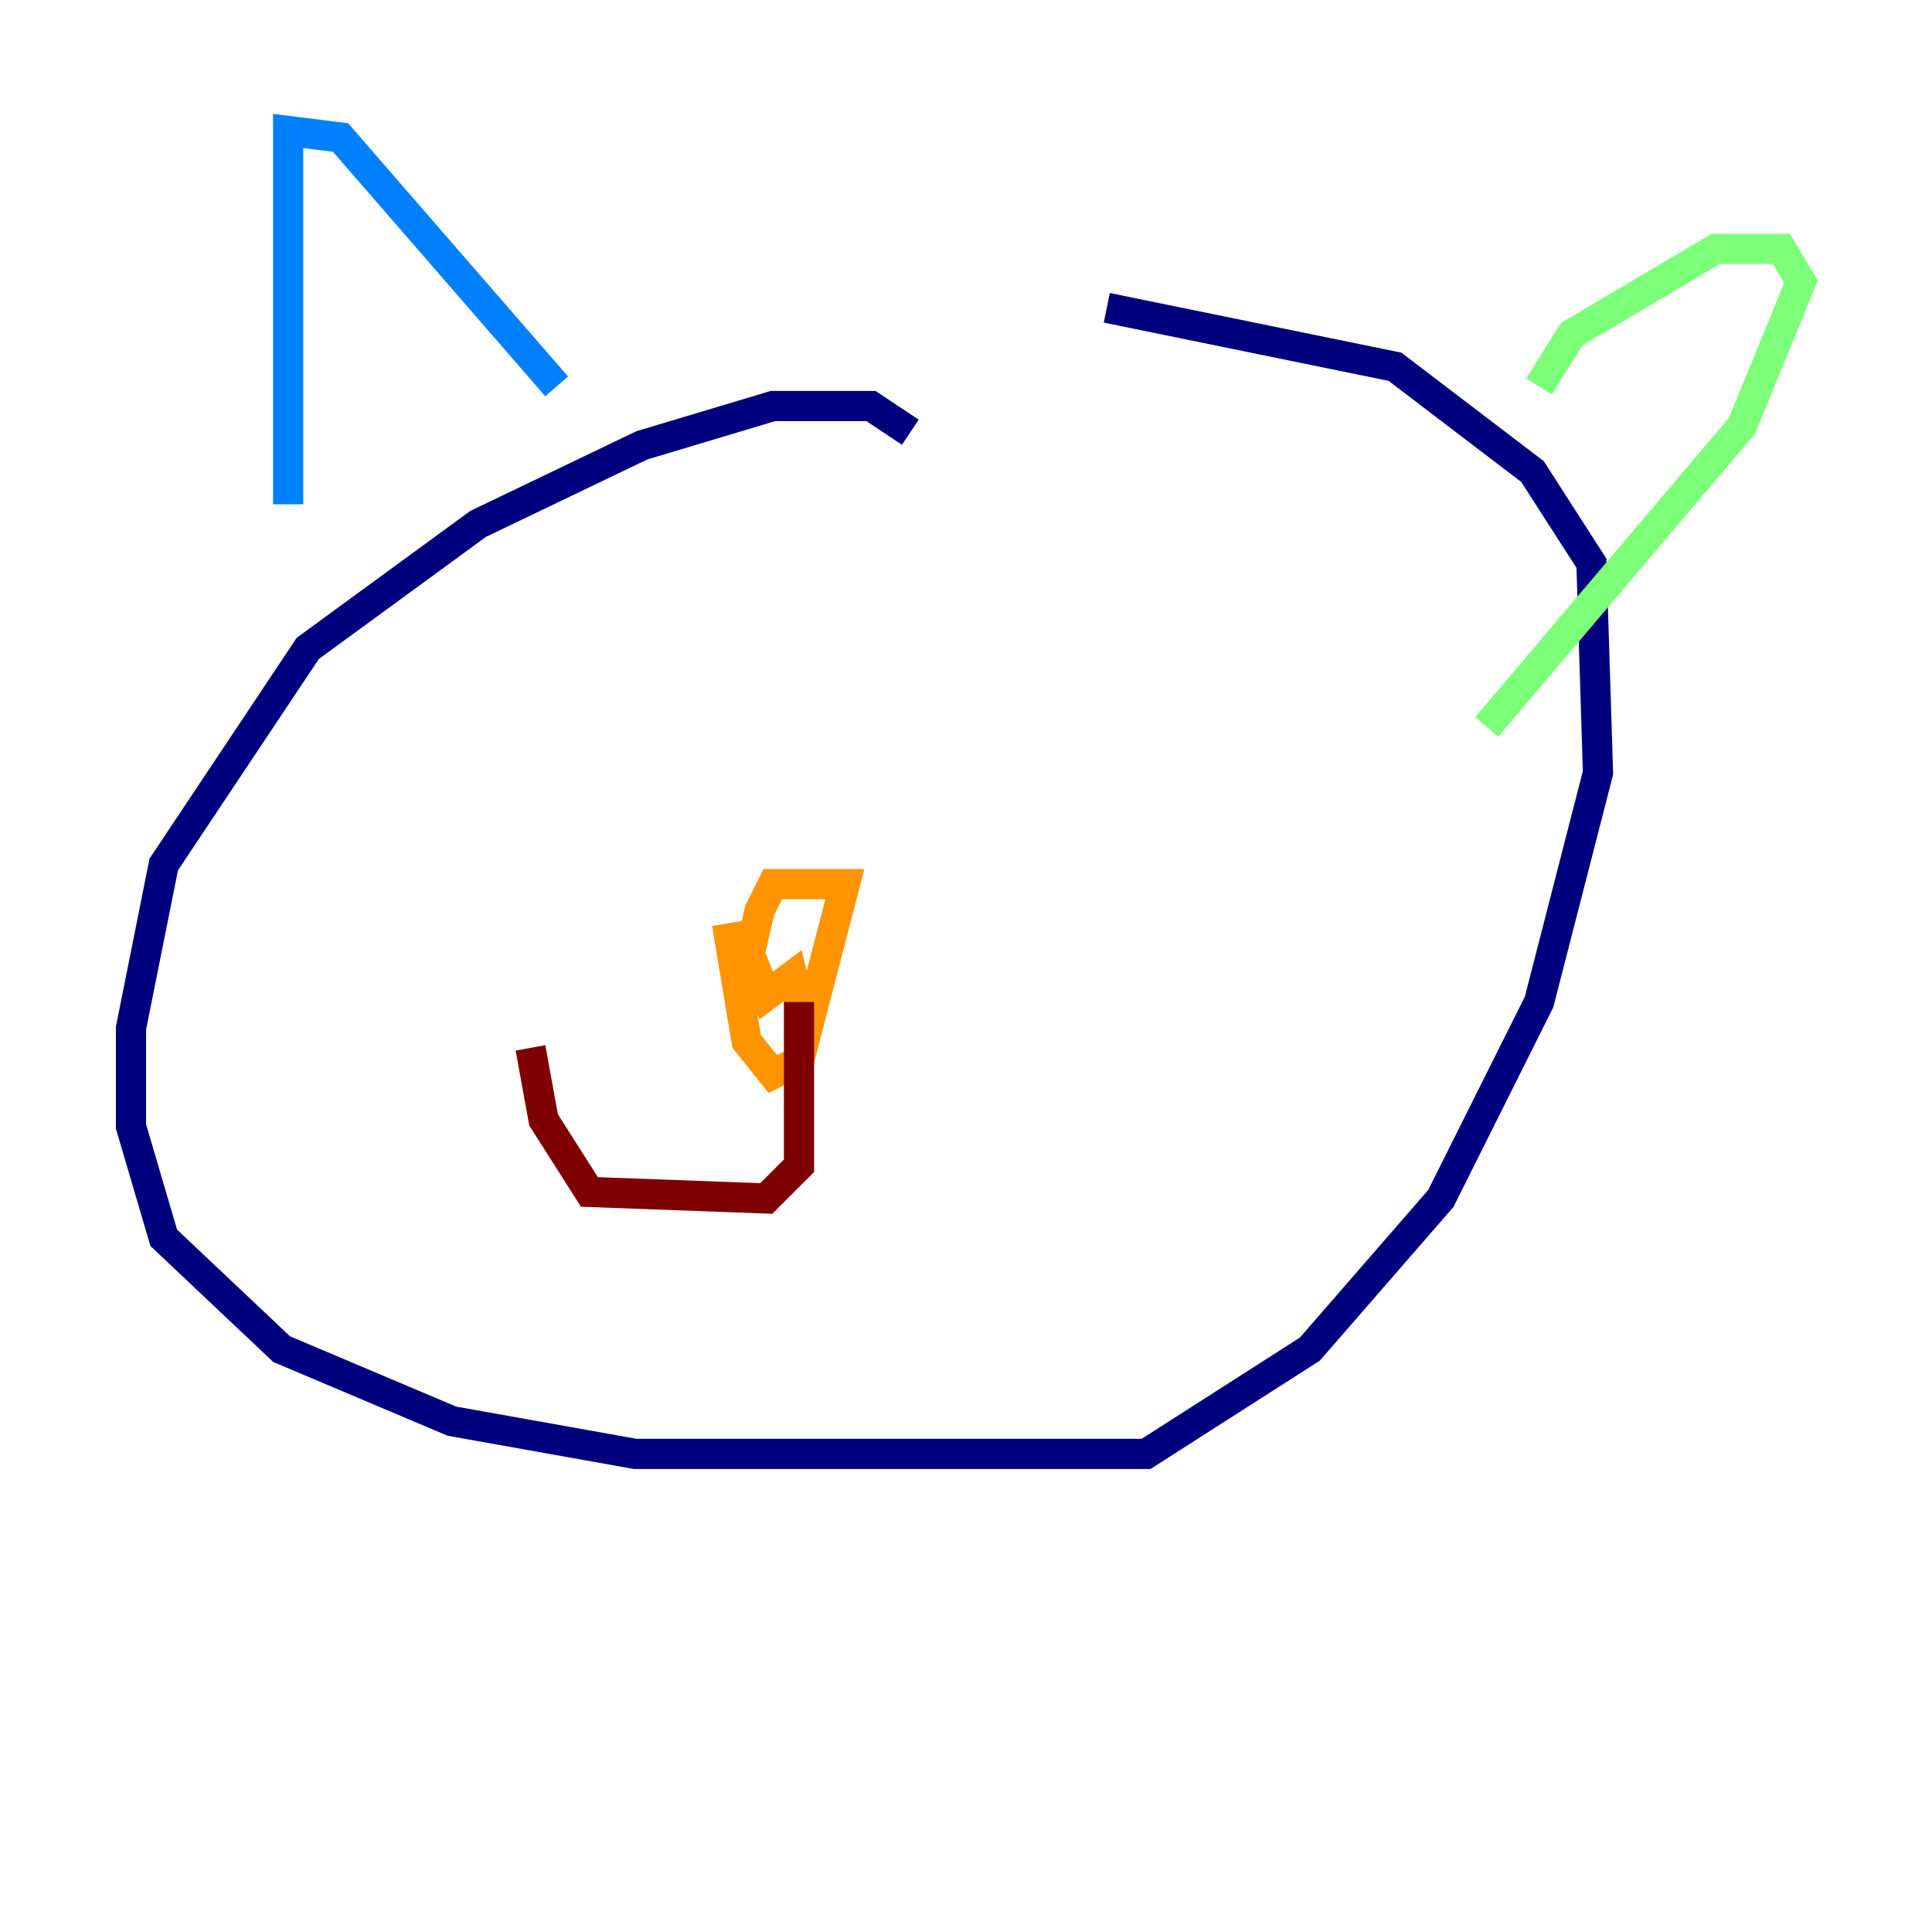 <?xml version="1.0" encoding="utf-8" ?>
<svg baseProfile="tiny" height="128" version="1.2" viewBox="0,0,128,128" width="128" xmlns="http://www.w3.org/2000/svg" xmlns:ev="http://www.w3.org/2001/xml-events" xmlns:xlink="http://www.w3.org/1999/xlink"><defs /><polyline fill="none" points="60.312,28.637 57.709,26.902 51.2,26.902 42.522,29.505 31.675,34.712 20.393,42.956 10.848,57.275 8.678,68.122 8.678,74.63 10.848,82.007 18.658,89.383 29.939,94.156 42.088,96.325 75.932,96.325 86.78,89.383 95.458,79.403 101.966,66.386 105.871,51.2 105.437,37.315 101.532,31.241 92.42,24.298 73.329,20.393" stroke="#00007f" stroke-width="2" /><polyline fill="none" points="19.091,33.41 19.091,8.678 22.563,9.112 36.881,25.6" stroke="#0080ff" stroke-width="2" /><polyline fill="none" points="101.966,25.6 104.136,22.129 113.681,16.488 118.02,16.488 119.322,18.658 115.417,28.203 98.495,48.163" stroke="#7cff79" stroke-width="2" /><polyline fill="none" points="48.163,61.18 49.464,68.99 51.2,71.159 52.936,70.291 55.973,58.576 51.2,58.576 50.332,60.312 49.031,65.953 49.898,63.783 50.766,65.953 52.502,64.651 52.936,66.386" stroke="#ff9400" stroke-width="2" /><polyline fill="none" points="52.936,66.386 52.936,77.234 50.766,79.403 39.051,78.969 36.014,74.197 35.146,69.424" stroke="#7f0000" stroke-width="2" /></svg>